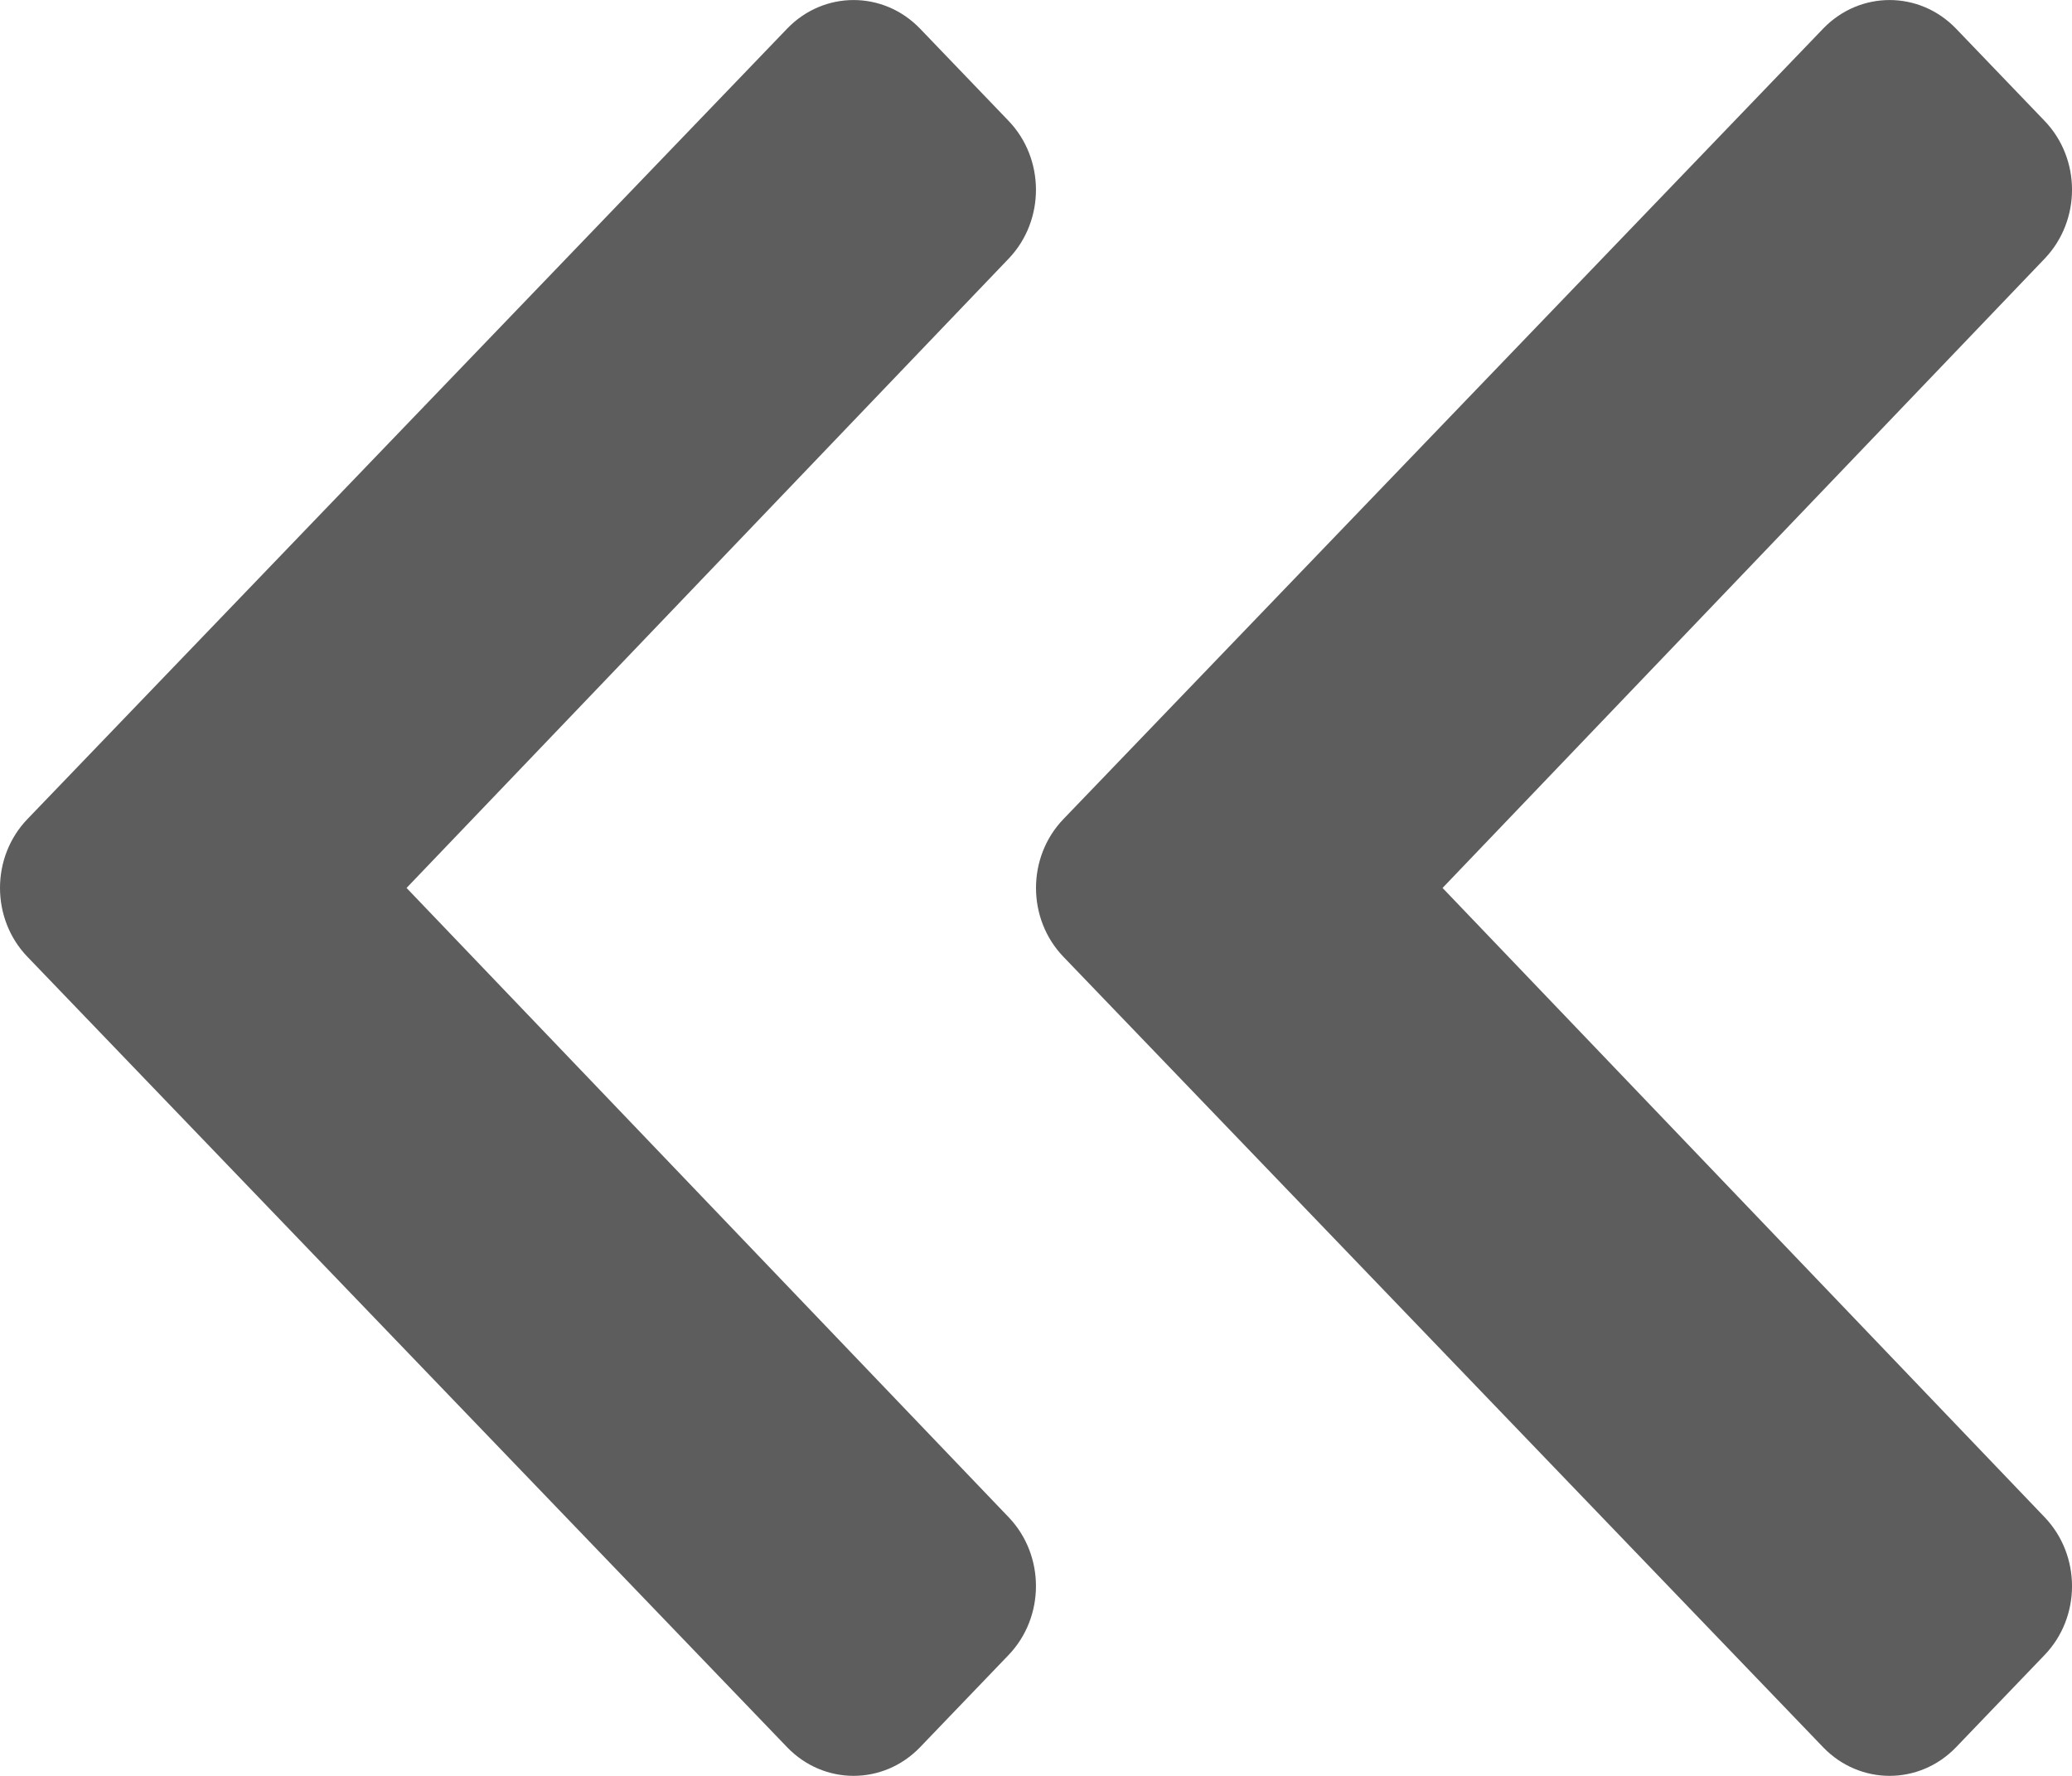 <svg width="14" height="12" viewBox="0 0 14 12" fill="none" xmlns="http://www.w3.org/2000/svg">
<path d="M0.186 6.466L5.319 11.807C5.567 12.064 5.968 12.064 6.216 11.807L6.814 11.184C7.061 10.927 7.062 10.51 6.815 10.252L2.747 6L6.815 1.748C7.062 1.49 7.061 1.073 6.814 0.816L6.216 0.193C5.968 -0.064 5.567 -0.064 5.319 0.193L0.186 5.534C-0.062 5.791 -0.062 6.209 0.186 6.466Z" fill="#5D5D5D"/>
<path d="M7.186 6.466L12.319 11.807C12.567 12.064 12.968 12.064 13.216 11.807L13.814 11.184C14.062 10.927 14.062 10.51 13.815 10.252L9.747 6L13.815 1.748C14.062 1.49 14.062 1.073 13.814 0.816L13.216 0.193C12.968 -0.064 12.567 -0.064 12.319 0.193L7.186 5.534C6.938 5.791 6.938 6.209 7.186 6.466Z" fill="#5D5D5D"/>
</svg>
